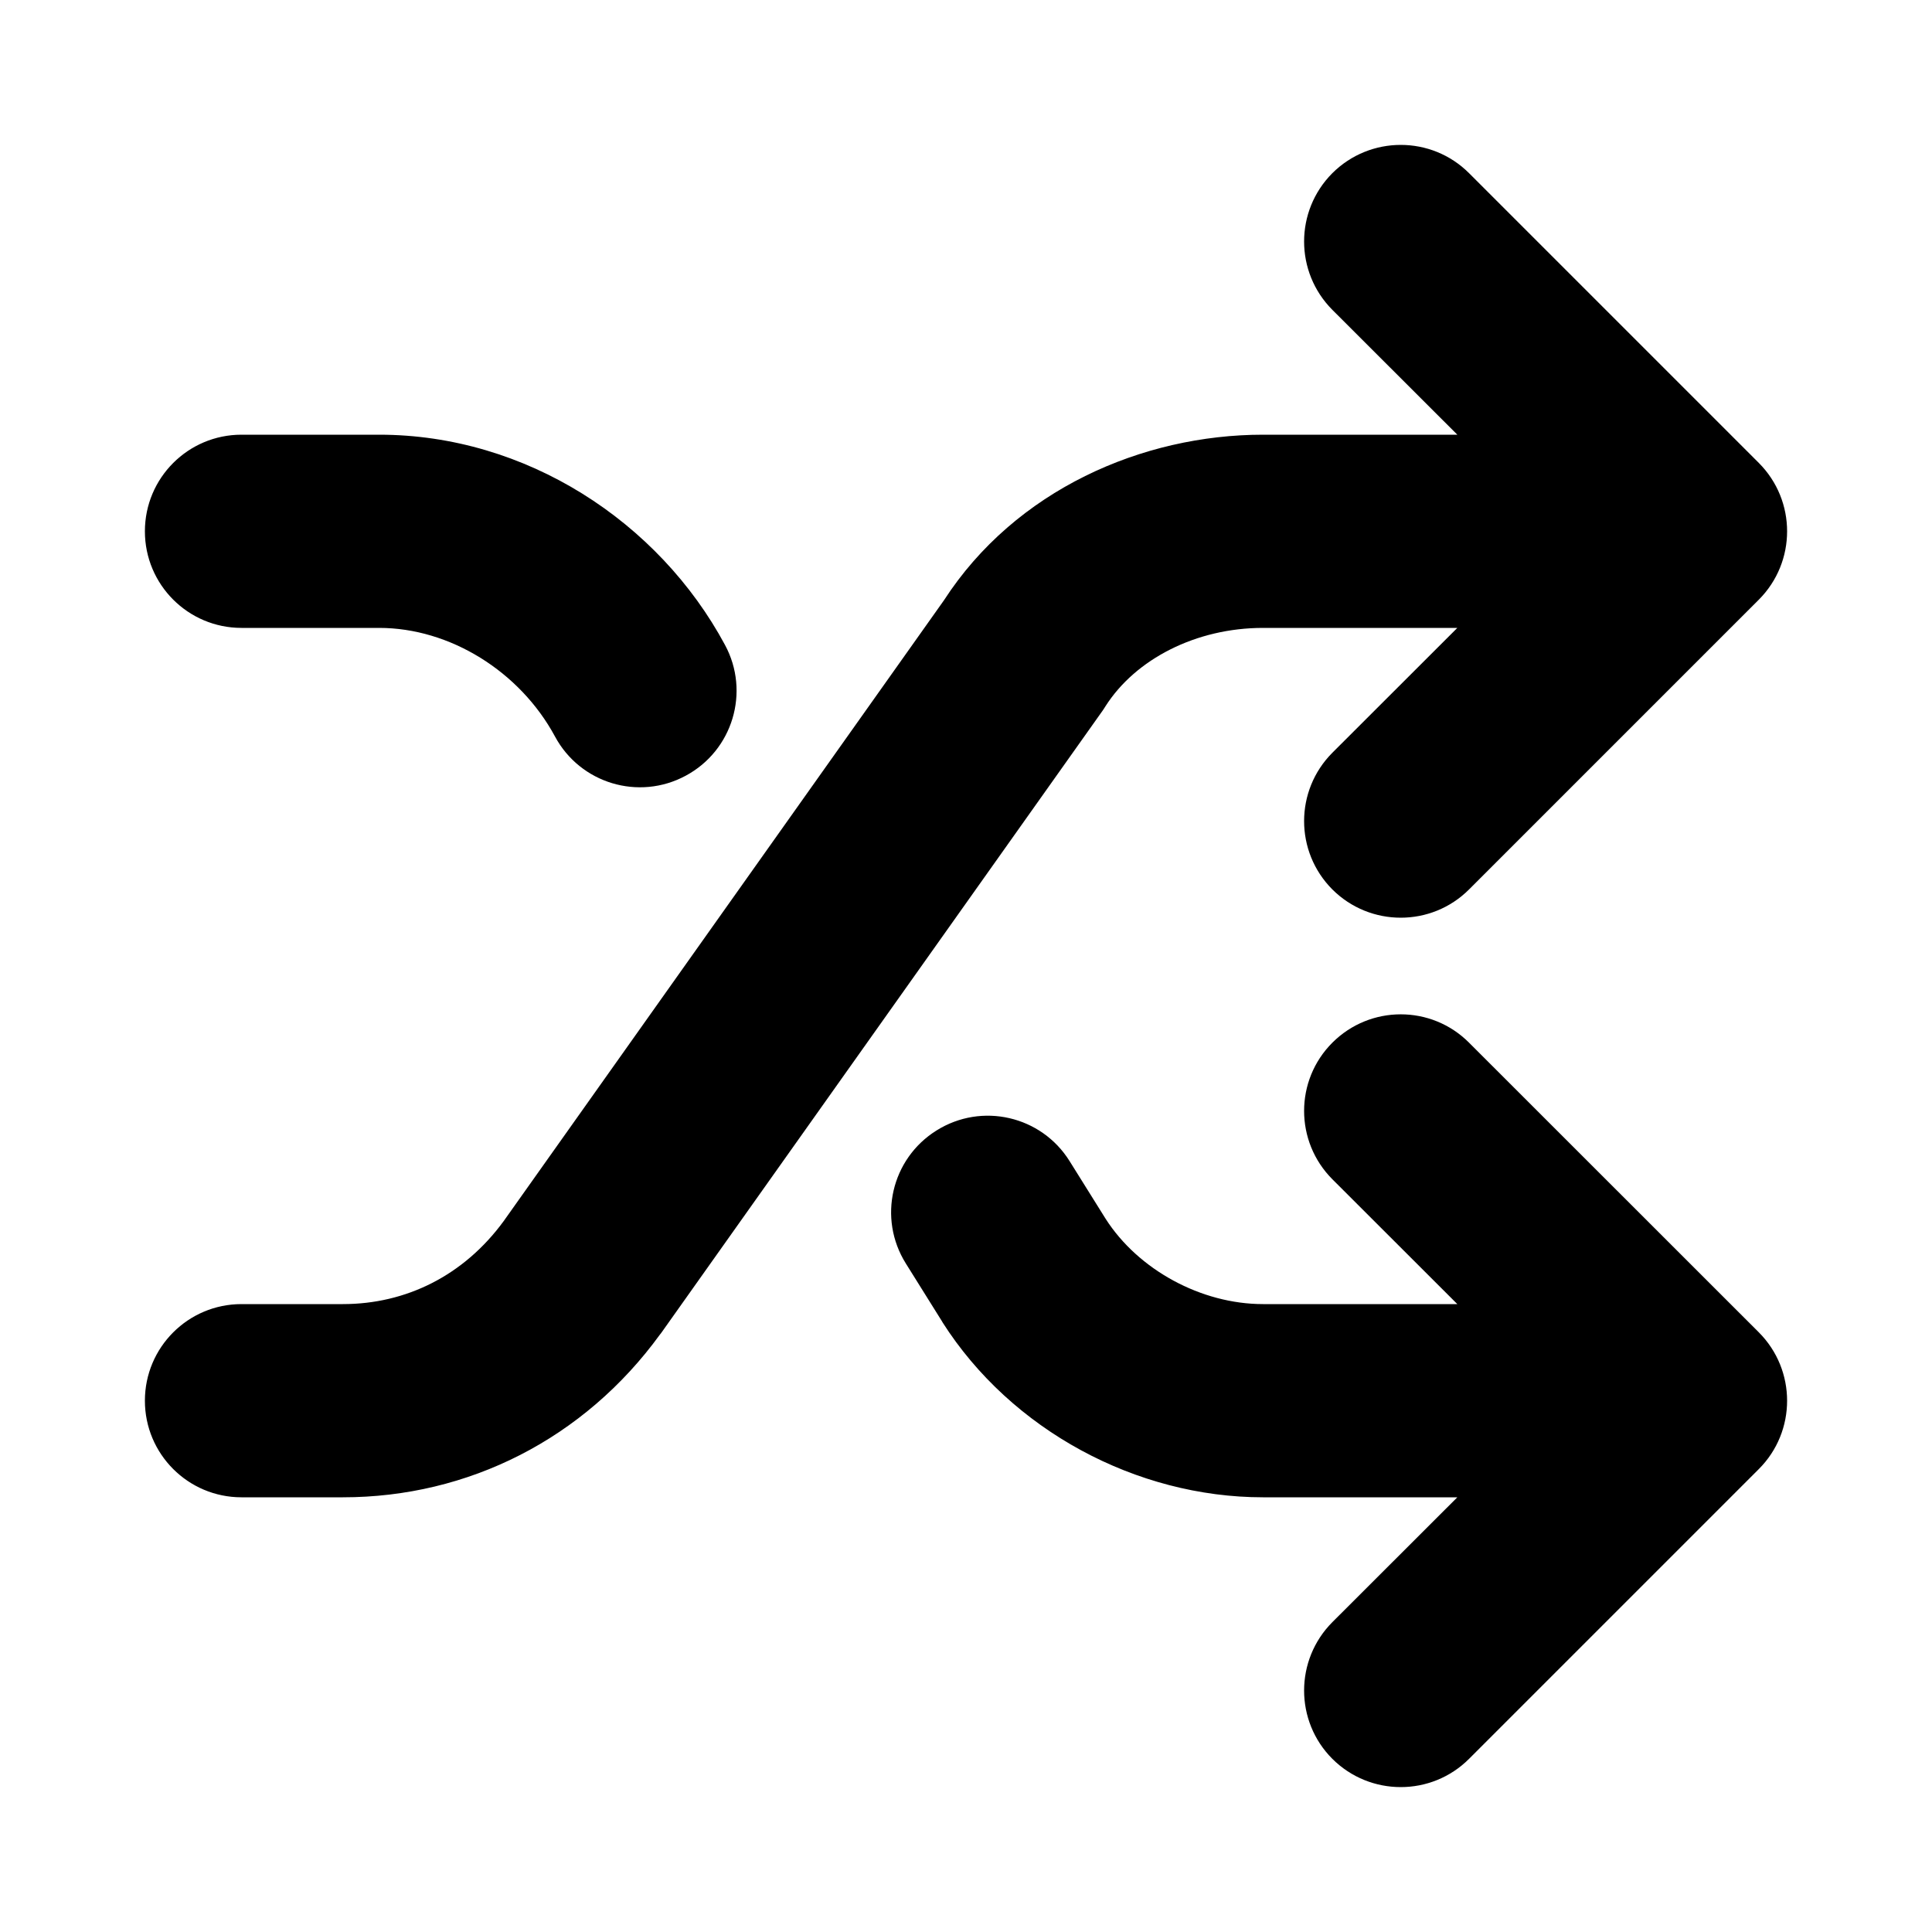 <svg width="16" height="16" viewBox="0 0 16 16" fill="none" xmlns="http://www.w3.org/2000/svg">
<path fill-rule="evenodd" clip-rule="evenodd" d="M11.034 1.434C11.347 1.122 11.854 1.122 12.166 1.434L14.566 3.834C14.878 4.147 14.878 4.653 14.566 4.966L12.166 7.366C11.854 7.678 11.347 7.678 11.034 7.366C10.722 7.053 10.722 6.547 11.034 6.234L12.069 5.2H10.46C9.905 5.2 9.404 5.458 9.155 5.849C9.148 5.861 9.14 5.872 9.133 5.883L5.473 11.043L5.467 11.05L5.467 11.05C4.838 11.916 3.878 12.4 2.84 12.4H2C1.558 12.4 1.2 12.042 1.2 11.6C1.2 11.158 1.558 10.8 2 10.8H2.84C3.361 10.8 3.84 10.565 4.171 10.113L7.817 4.972C8.41 4.056 9.462 3.6 10.46 3.6H12.069L11.034 2.566C10.722 2.253 10.722 1.747 11.034 1.434ZM2 3.6C1.558 3.6 1.2 3.958 1.2 4.4C1.2 4.842 1.558 5.2 2 5.2H3.14C3.725 5.2 4.305 5.56 4.596 6.099C4.805 6.488 5.29 6.634 5.679 6.424C6.068 6.215 6.214 5.73 6.004 5.341C5.455 4.32 4.355 3.6 3.14 3.6H2ZM7.756 9.362C8.131 9.127 8.624 9.241 8.858 9.616L9.156 10.093C9.427 10.517 9.949 10.8 10.46 10.8H12.069L11.034 9.766C10.722 9.453 10.722 8.947 11.034 8.635C11.347 8.322 11.854 8.322 12.166 8.635L14.566 11.034C14.878 11.347 14.878 11.854 14.566 12.166L12.166 14.566C11.854 14.878 11.347 14.878 11.034 14.566C10.722 14.254 10.722 13.747 11.034 13.434L12.069 12.4H10.46C9.412 12.4 8.375 11.845 7.805 10.95L7.802 10.944L7.802 10.944L7.502 10.464C7.267 10.089 7.381 9.596 7.756 9.362Z" fill="black"/>
</svg>
